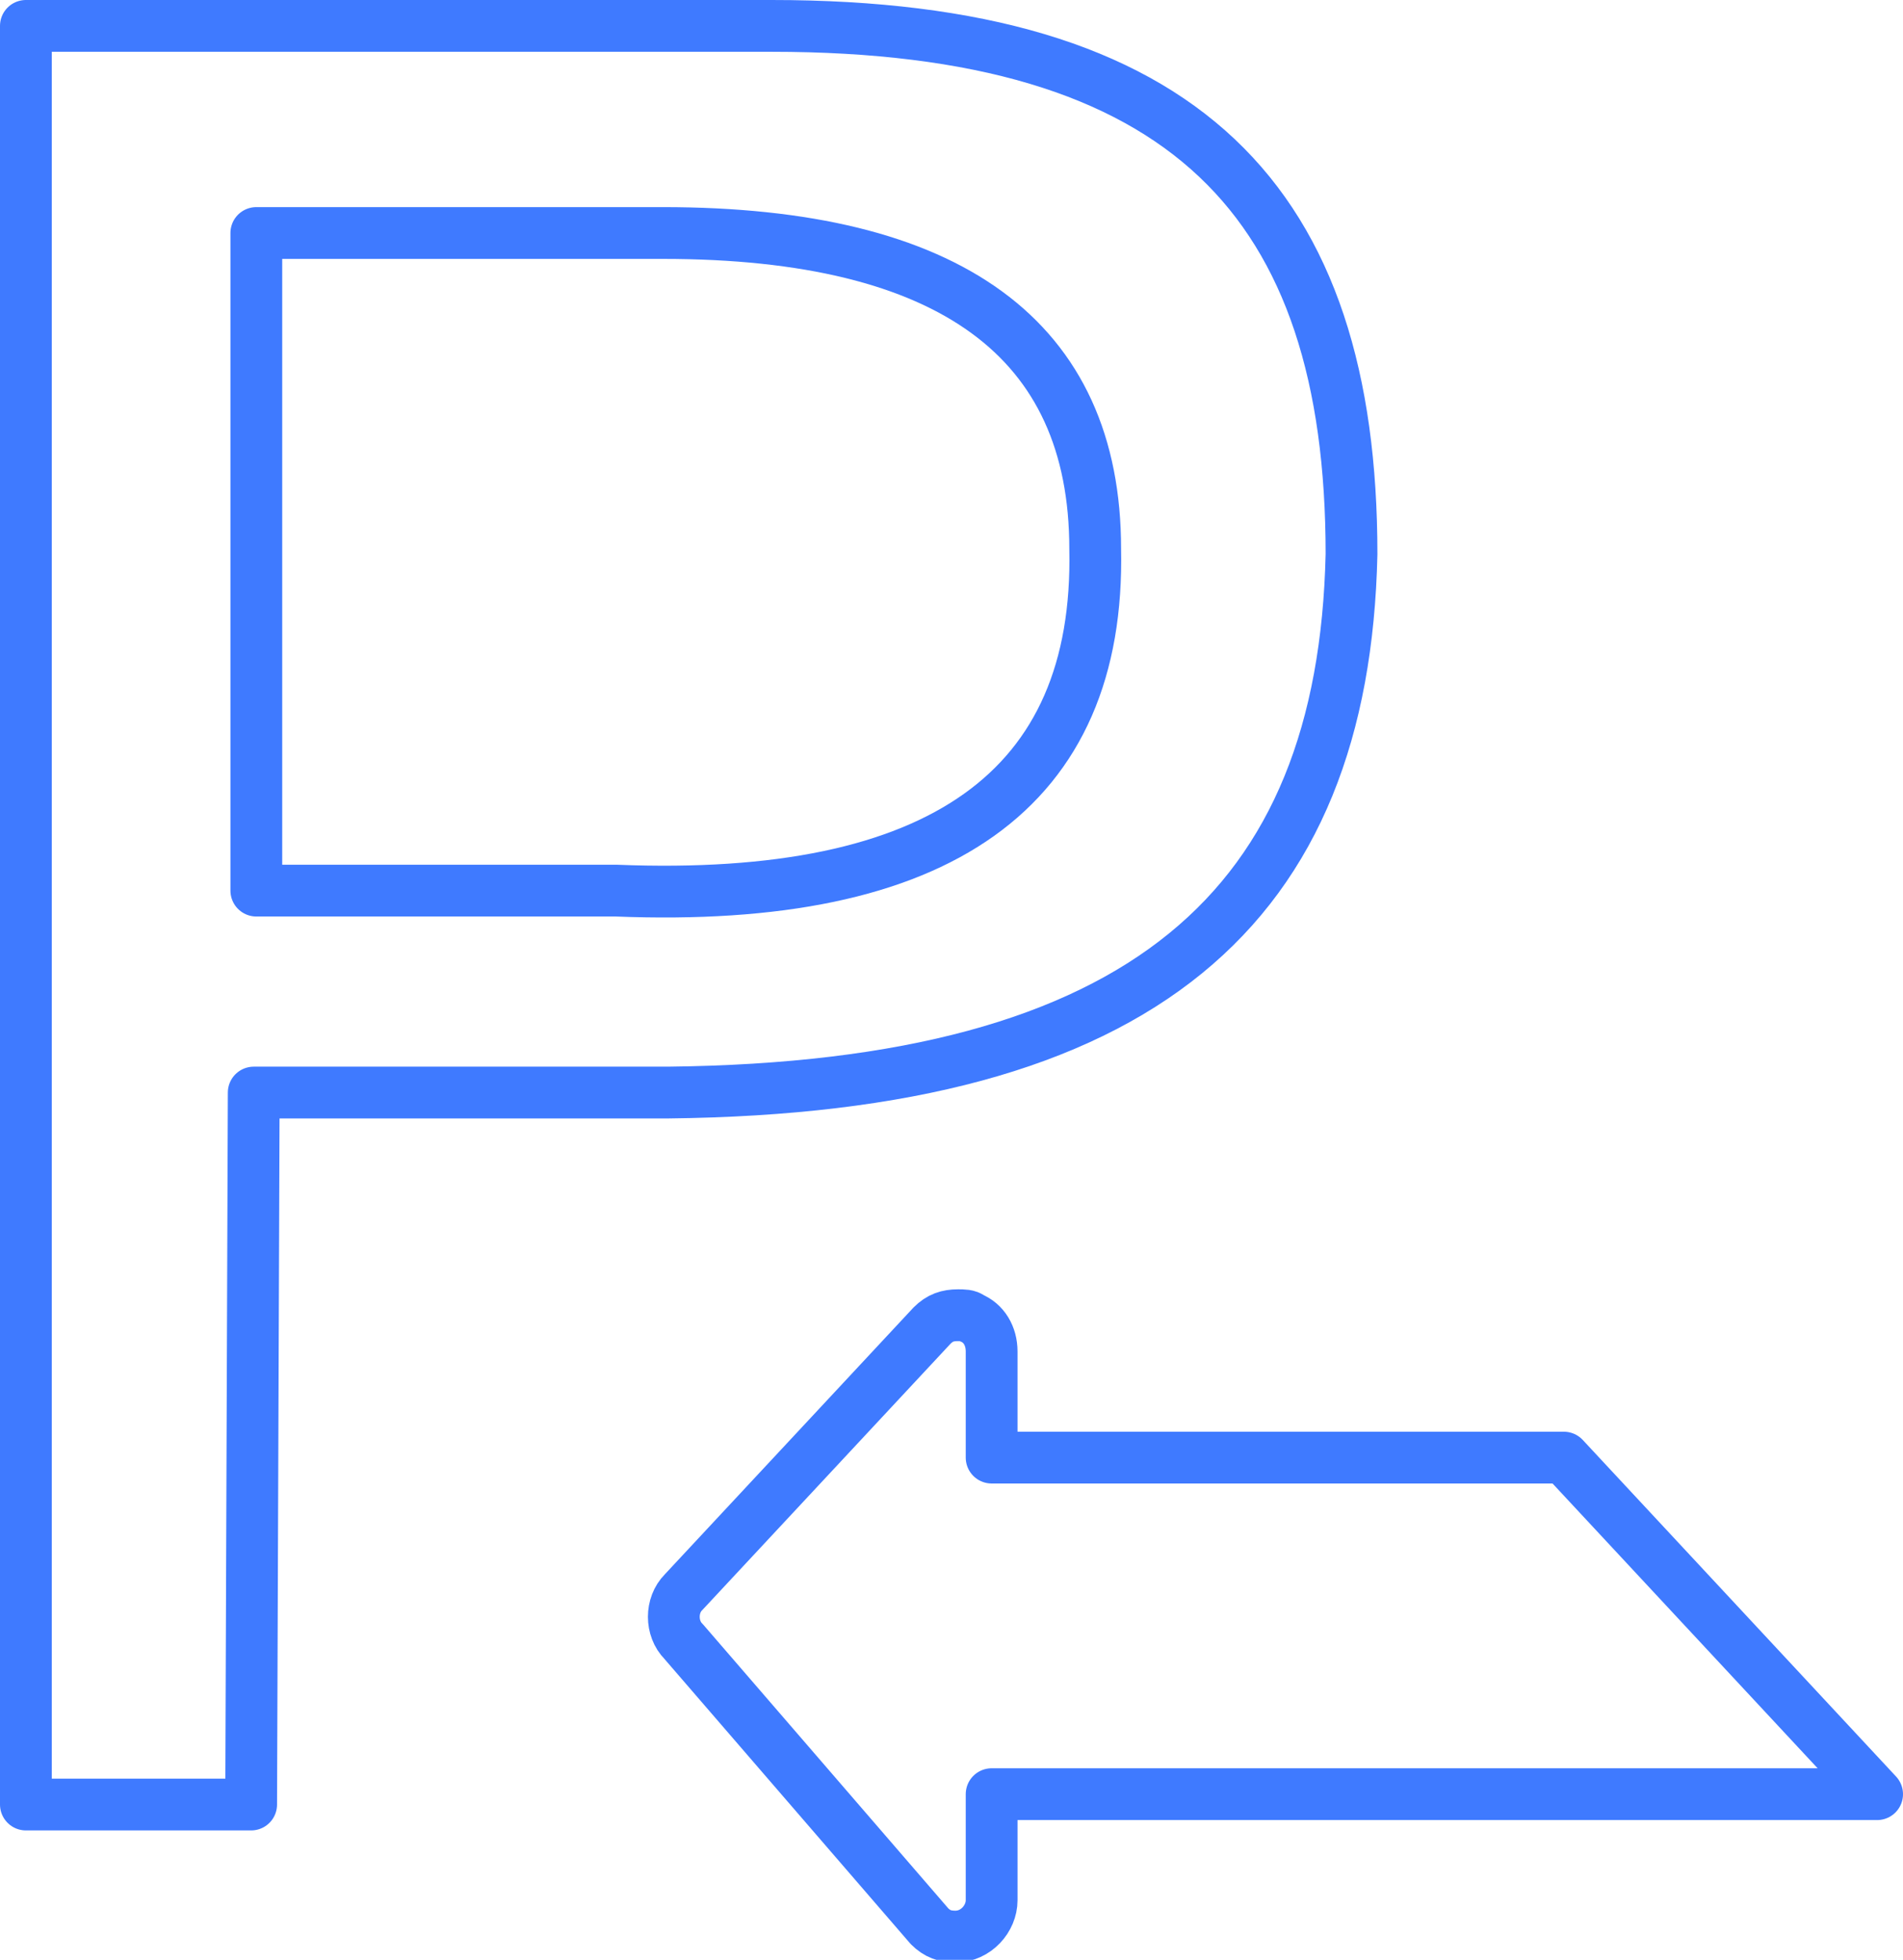 <?xml version="1.0" encoding="utf-8"?>
<!-- Generator: Adobe Illustrator 22.0.1, SVG Export Plug-In . SVG Version: 6.00 Build 0)  -->
<svg version="1.1" id="背景" xmlns="http://www.w3.org/2000/svg" xmlns:xlink="http://www.w3.org/1999/xlink" x="0px" y="0px"
	 width="73.5px" height="75.7px" viewBox="0 0 73.5 75.7" style="enable-background:new 0 0 73.5 75.7;" xml:space="preserve">
<style type="text/css">
	.st0{fill:none;stroke:#3F7AFF;stroke-width:2;stroke-linecap:round;stroke-linejoin:round;stroke-miterlimit:10;}
</style>
<g>
	<path class="st0" d="M72.5,69.3H38.3v4.1c0,0.7-0.6,1.4-1.4,1.4c-0.4,0-0.7-0.1-1-0.4l-9.5-11c-0.5-0.5-0.5-1.4,0-1.9L36,51.2
		c0.3-0.3,0.6-0.4,1-0.4c0.2,0,0.4,0,0.5,0.1c0.5,0.2,0.8,0.7,0.8,1.3v4.1h22.1L72.5,69.3z"/>
</g>
<path class="st0" d="M9.7,69.7H1V1h28.8c16,0,22.4,6.8,22.4,20.4C51.9,35,44.2,42,25.8,42.2h-16L9.7,69.7L9.7,69.7z"/>
<path class="st0" d="M9.9,34.4h13.9c12.5,0.5,18.7-3.9,18.5-13.2C42.3,13.1,36.7,9,25.6,9H9.9V34.4z"/>
</svg>
